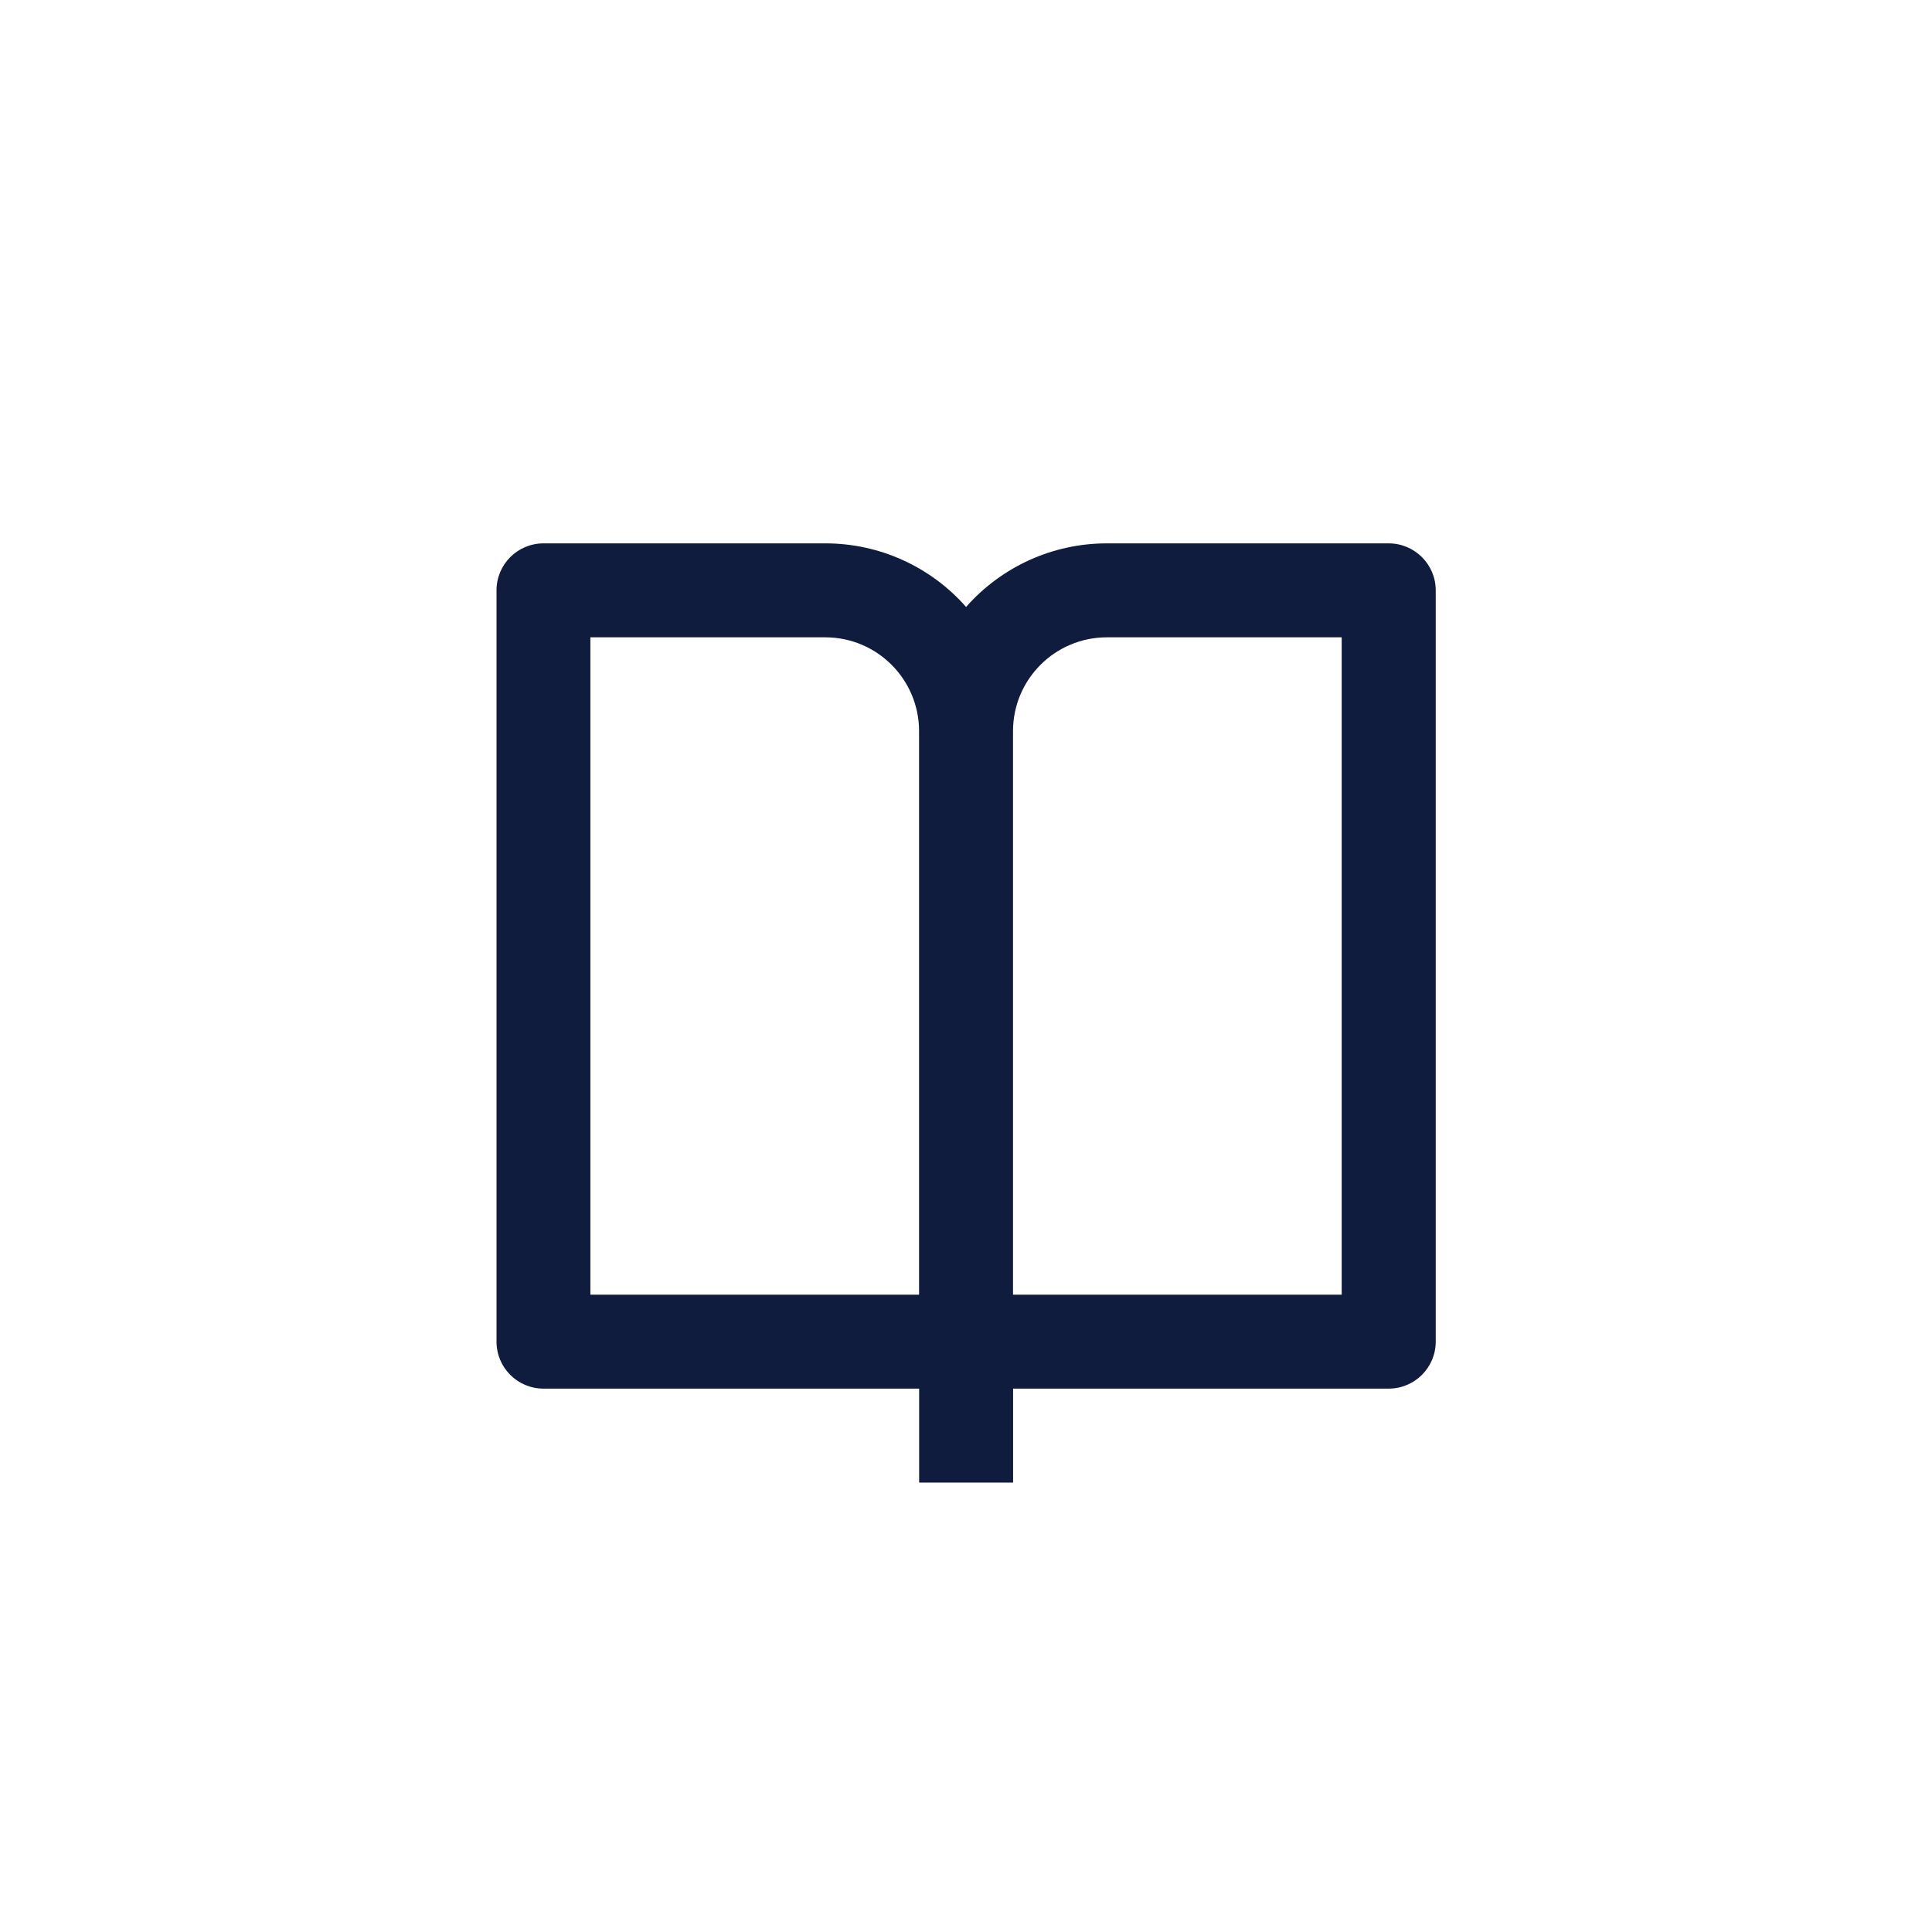 <svg width="24" height="24" viewBox="0 0 24 24" fill="none" xmlns="http://www.w3.org/2000/svg">
<g clip-path="url(#clip0_4_900)">
<g filter="url(#filter0_d_4_900)">
<path d="M12 24C18.627 24 24 18.627 24 12C24 5.373 18.627 0 12 0C5.373 0 0 5.373 0 12C0 18.627 5.373 24 12 24Z" fill="white"/>
</g>
<path fill-rule="evenodd" clip-rule="evenodd" d="M12.585 17.25V18.417H11.418V17.25H6.751C6.429 17.25 6.168 16.989 6.168 16.667V7.333C6.168 7.011 6.429 6.75 6.751 6.75H10.251C10.921 6.749 11.559 7.037 12.001 7.54C12.444 7.037 13.082 6.749 13.751 6.75H17.251C17.573 6.75 17.835 7.011 17.835 7.333V16.667C17.835 16.989 17.573 17.25 17.251 17.25H12.585ZM16.667 16.083V7.917H13.751C13.106 7.917 12.584 8.439 12.584 9.083V16.083H16.667ZM11.417 9.083V16.083H7.334V7.917H10.251C10.895 7.917 11.417 8.439 11.417 9.083Z" fill="#101C3D"/>
</g>
<defs>
<filter id="filter0_d_4_900" x="-9" y="-7" width="44" height="44" filterUnits="userSpaceOnUse" color-interpolation-filters="sRGB">
<feFlood flood-opacity="0" result="BackgroundImageFix"/>
<feColorMatrix in="SourceAlpha" type="matrix" values="0 0 0 0 0 0 0 0 0 0 0 0 0 0 0 0 0 0 127 0" result="hardAlpha"/>
<feOffset dx="1" dy="3"/>
<feGaussianBlur stdDeviation="5"/>
<feColorMatrix type="matrix" values="0 0 0 0 0.369 0 0 0 0 0.369 0 0 0 0 0.369 0 0 0 0.161 0"/>
<feBlend mode="normal" in2="BackgroundImageFix" result="effect1_dropShadow_4_900"/>
<feBlend mode="normal" in="SourceGraphic" in2="effect1_dropShadow_4_900" result="shape"/>
</filter>
<clipPath id="clip0_4_900">
<rect width="24" height="24" fill="white"/>
</clipPath>
</defs>
</svg>

